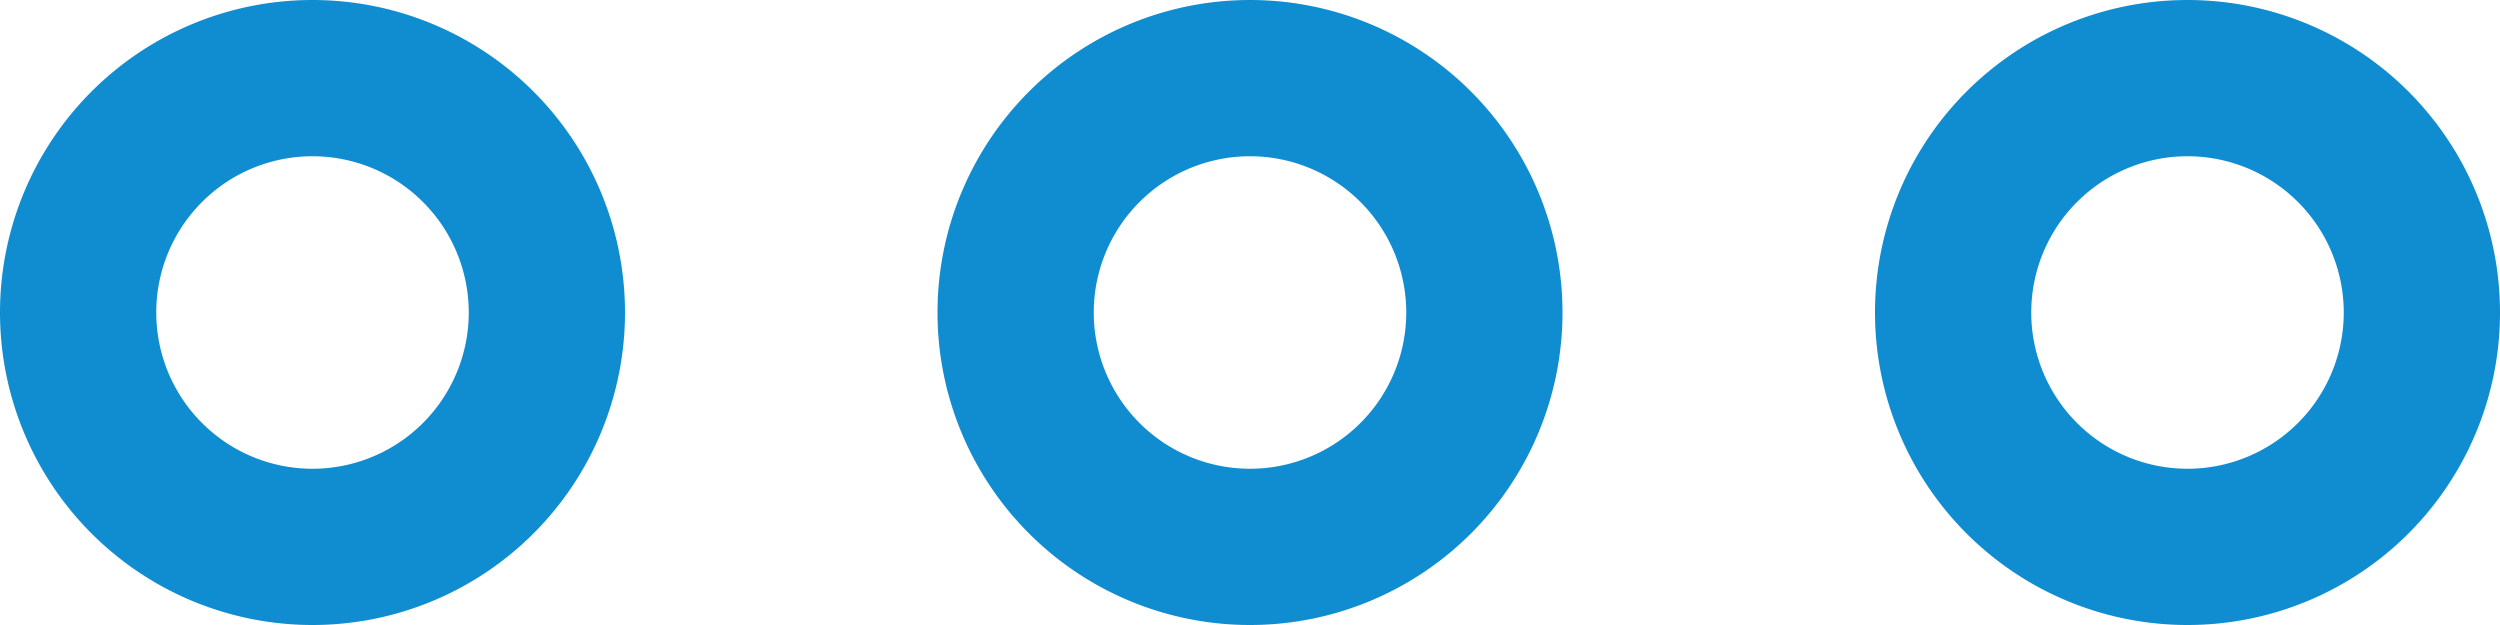 <svg xmlns="http://www.w3.org/2000/svg" width="16" height="4" viewBox="0 0 16 4">
    <path fill="none" fill-rule="evenodd" stroke="#0F8DD0" d="M14 3.5a1.5 1.5 0 1 0 0-3 1.5 1.5 0 0 0 0 3zm-12 0a1.5 1.5 0 1 0 0-3 1.5 1.5 0 0 0 0 3zm6 0a1.5 1.5 0 1 0 0-3 1.5 1.5 0 0 0 0 3z"/>
</svg>
